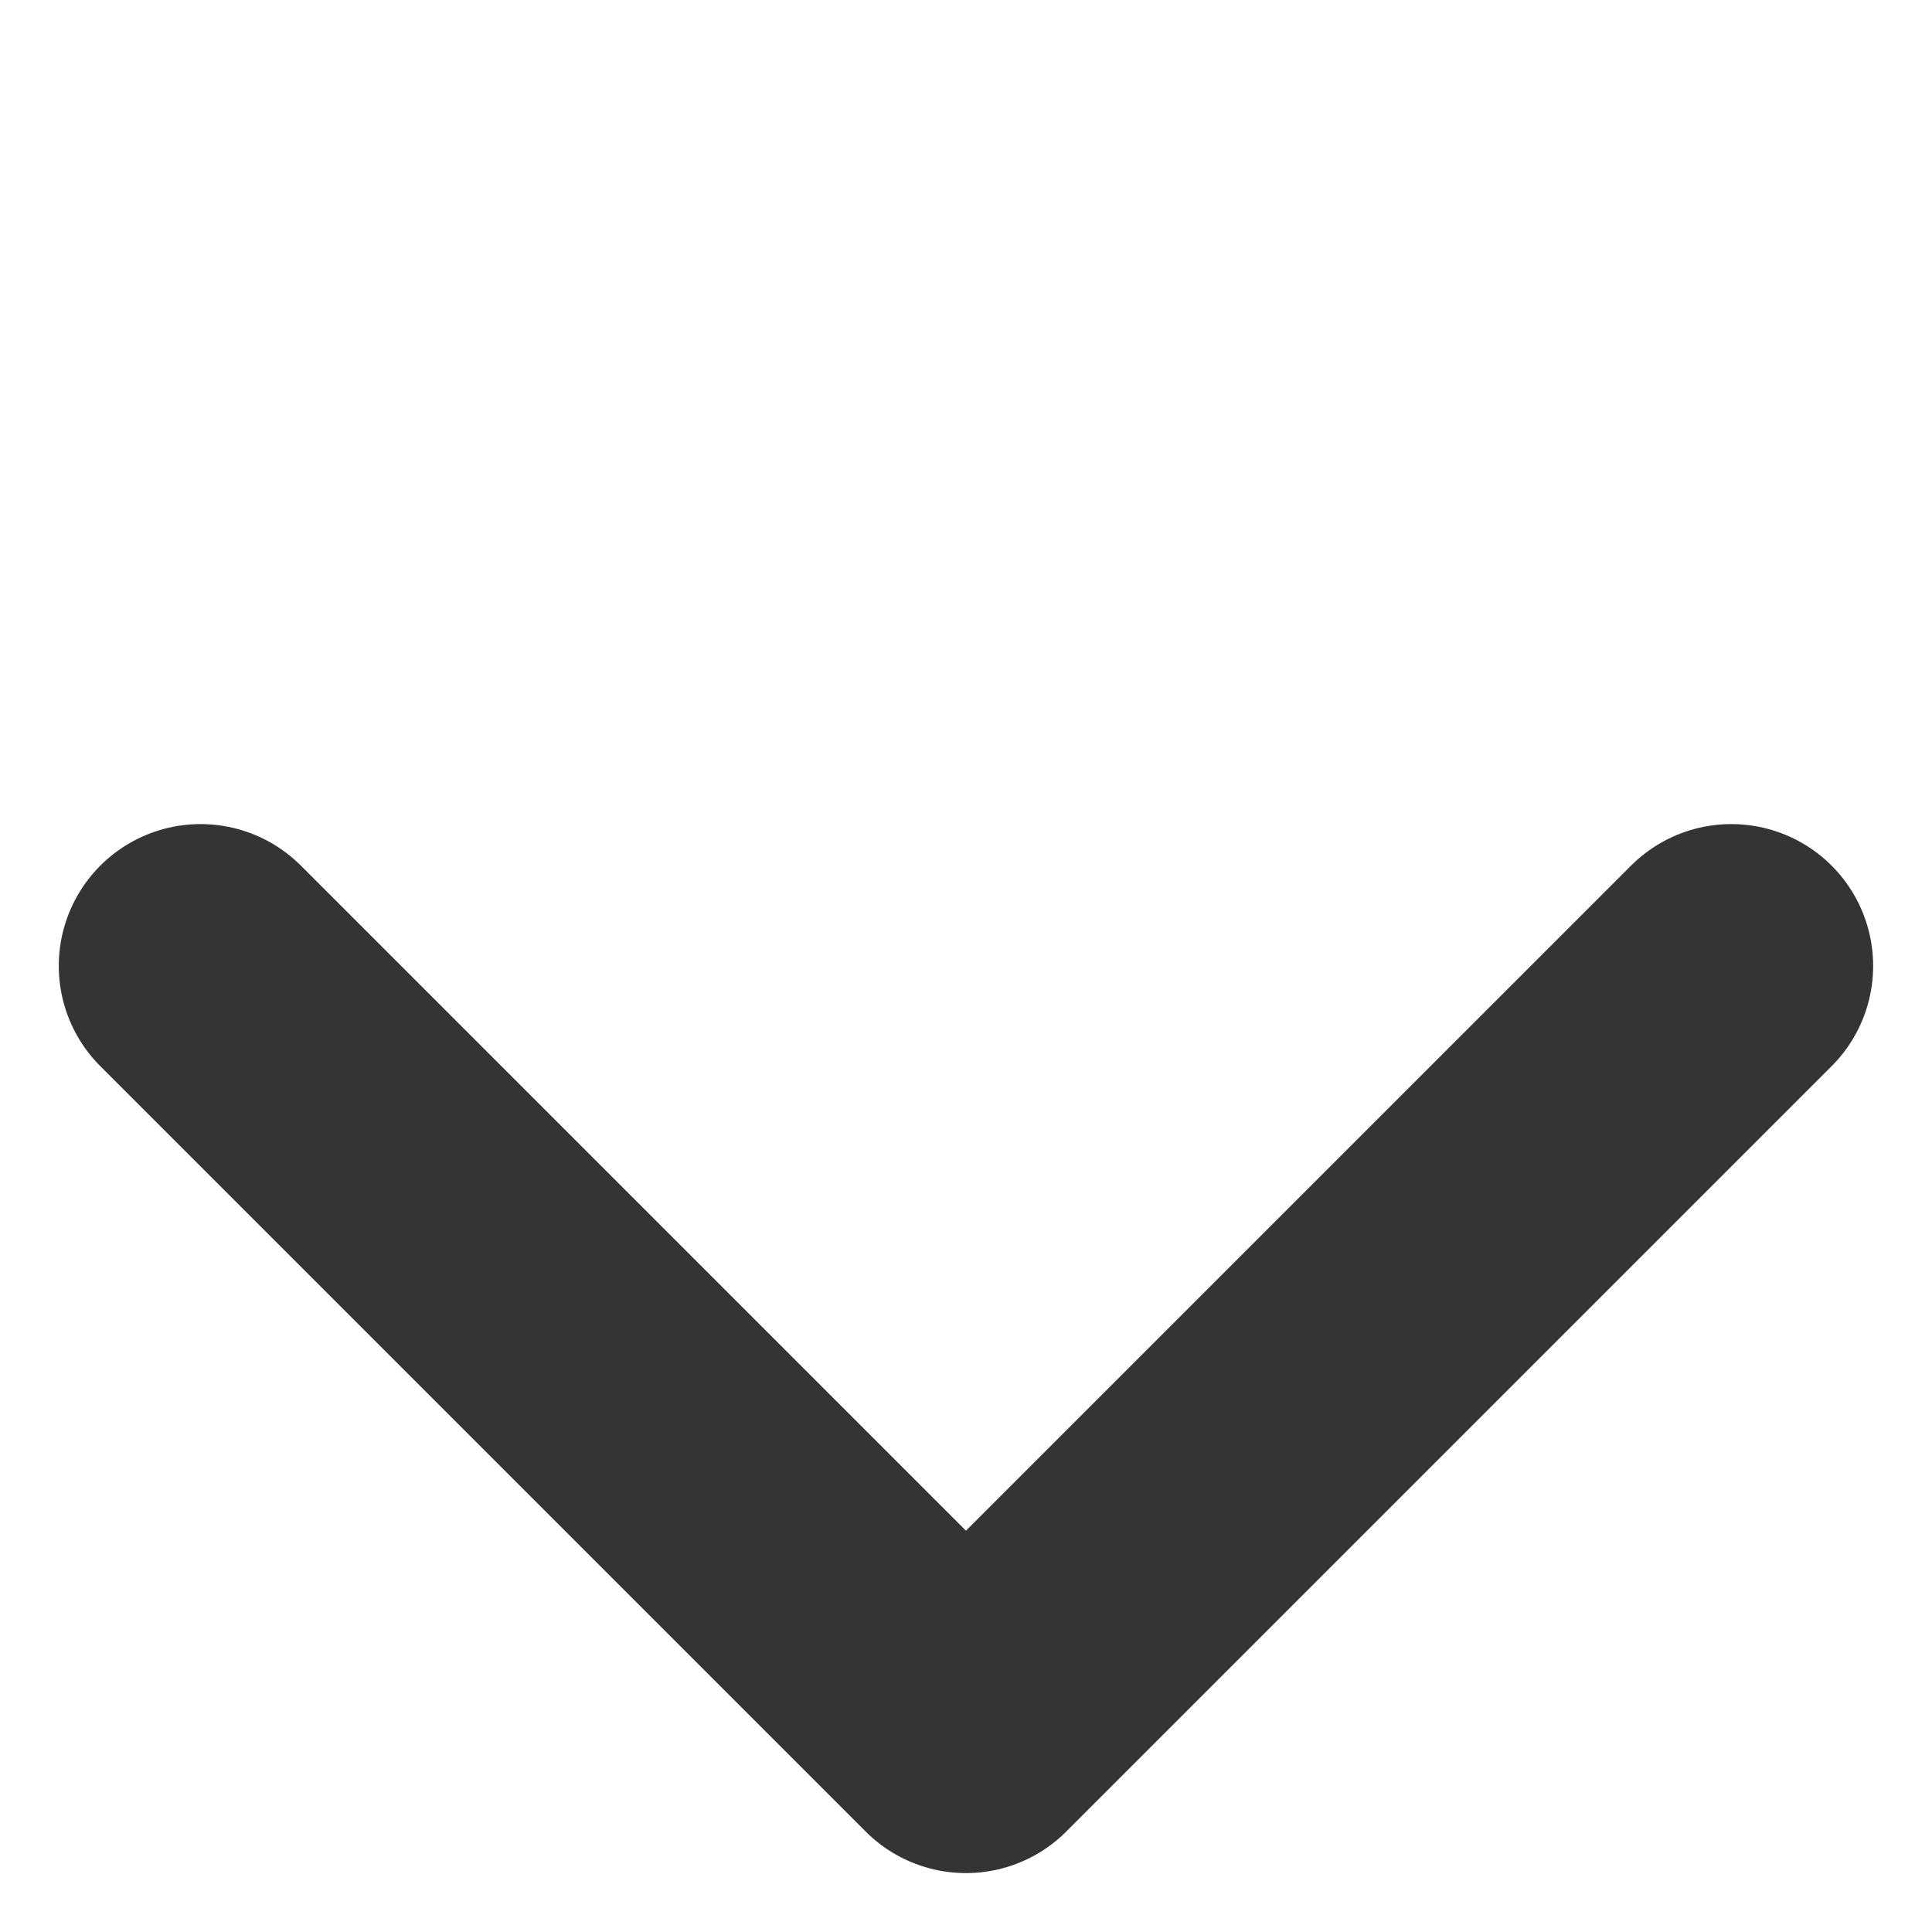 <svg xmlns="http://www.w3.org/2000/svg" width="10.217" height="10.217" viewBox="0 0 10.217 10.217">
  <path id="Path_18212" data-name="Path 18212" d="M10.5,10.5h5.724v5.724" transform="translate(24.005 5.108) rotate(135)" fill="none" stroke="#343434" stroke-linecap="round" stroke-linejoin="round" stroke-width="1.5"/>
</svg>
